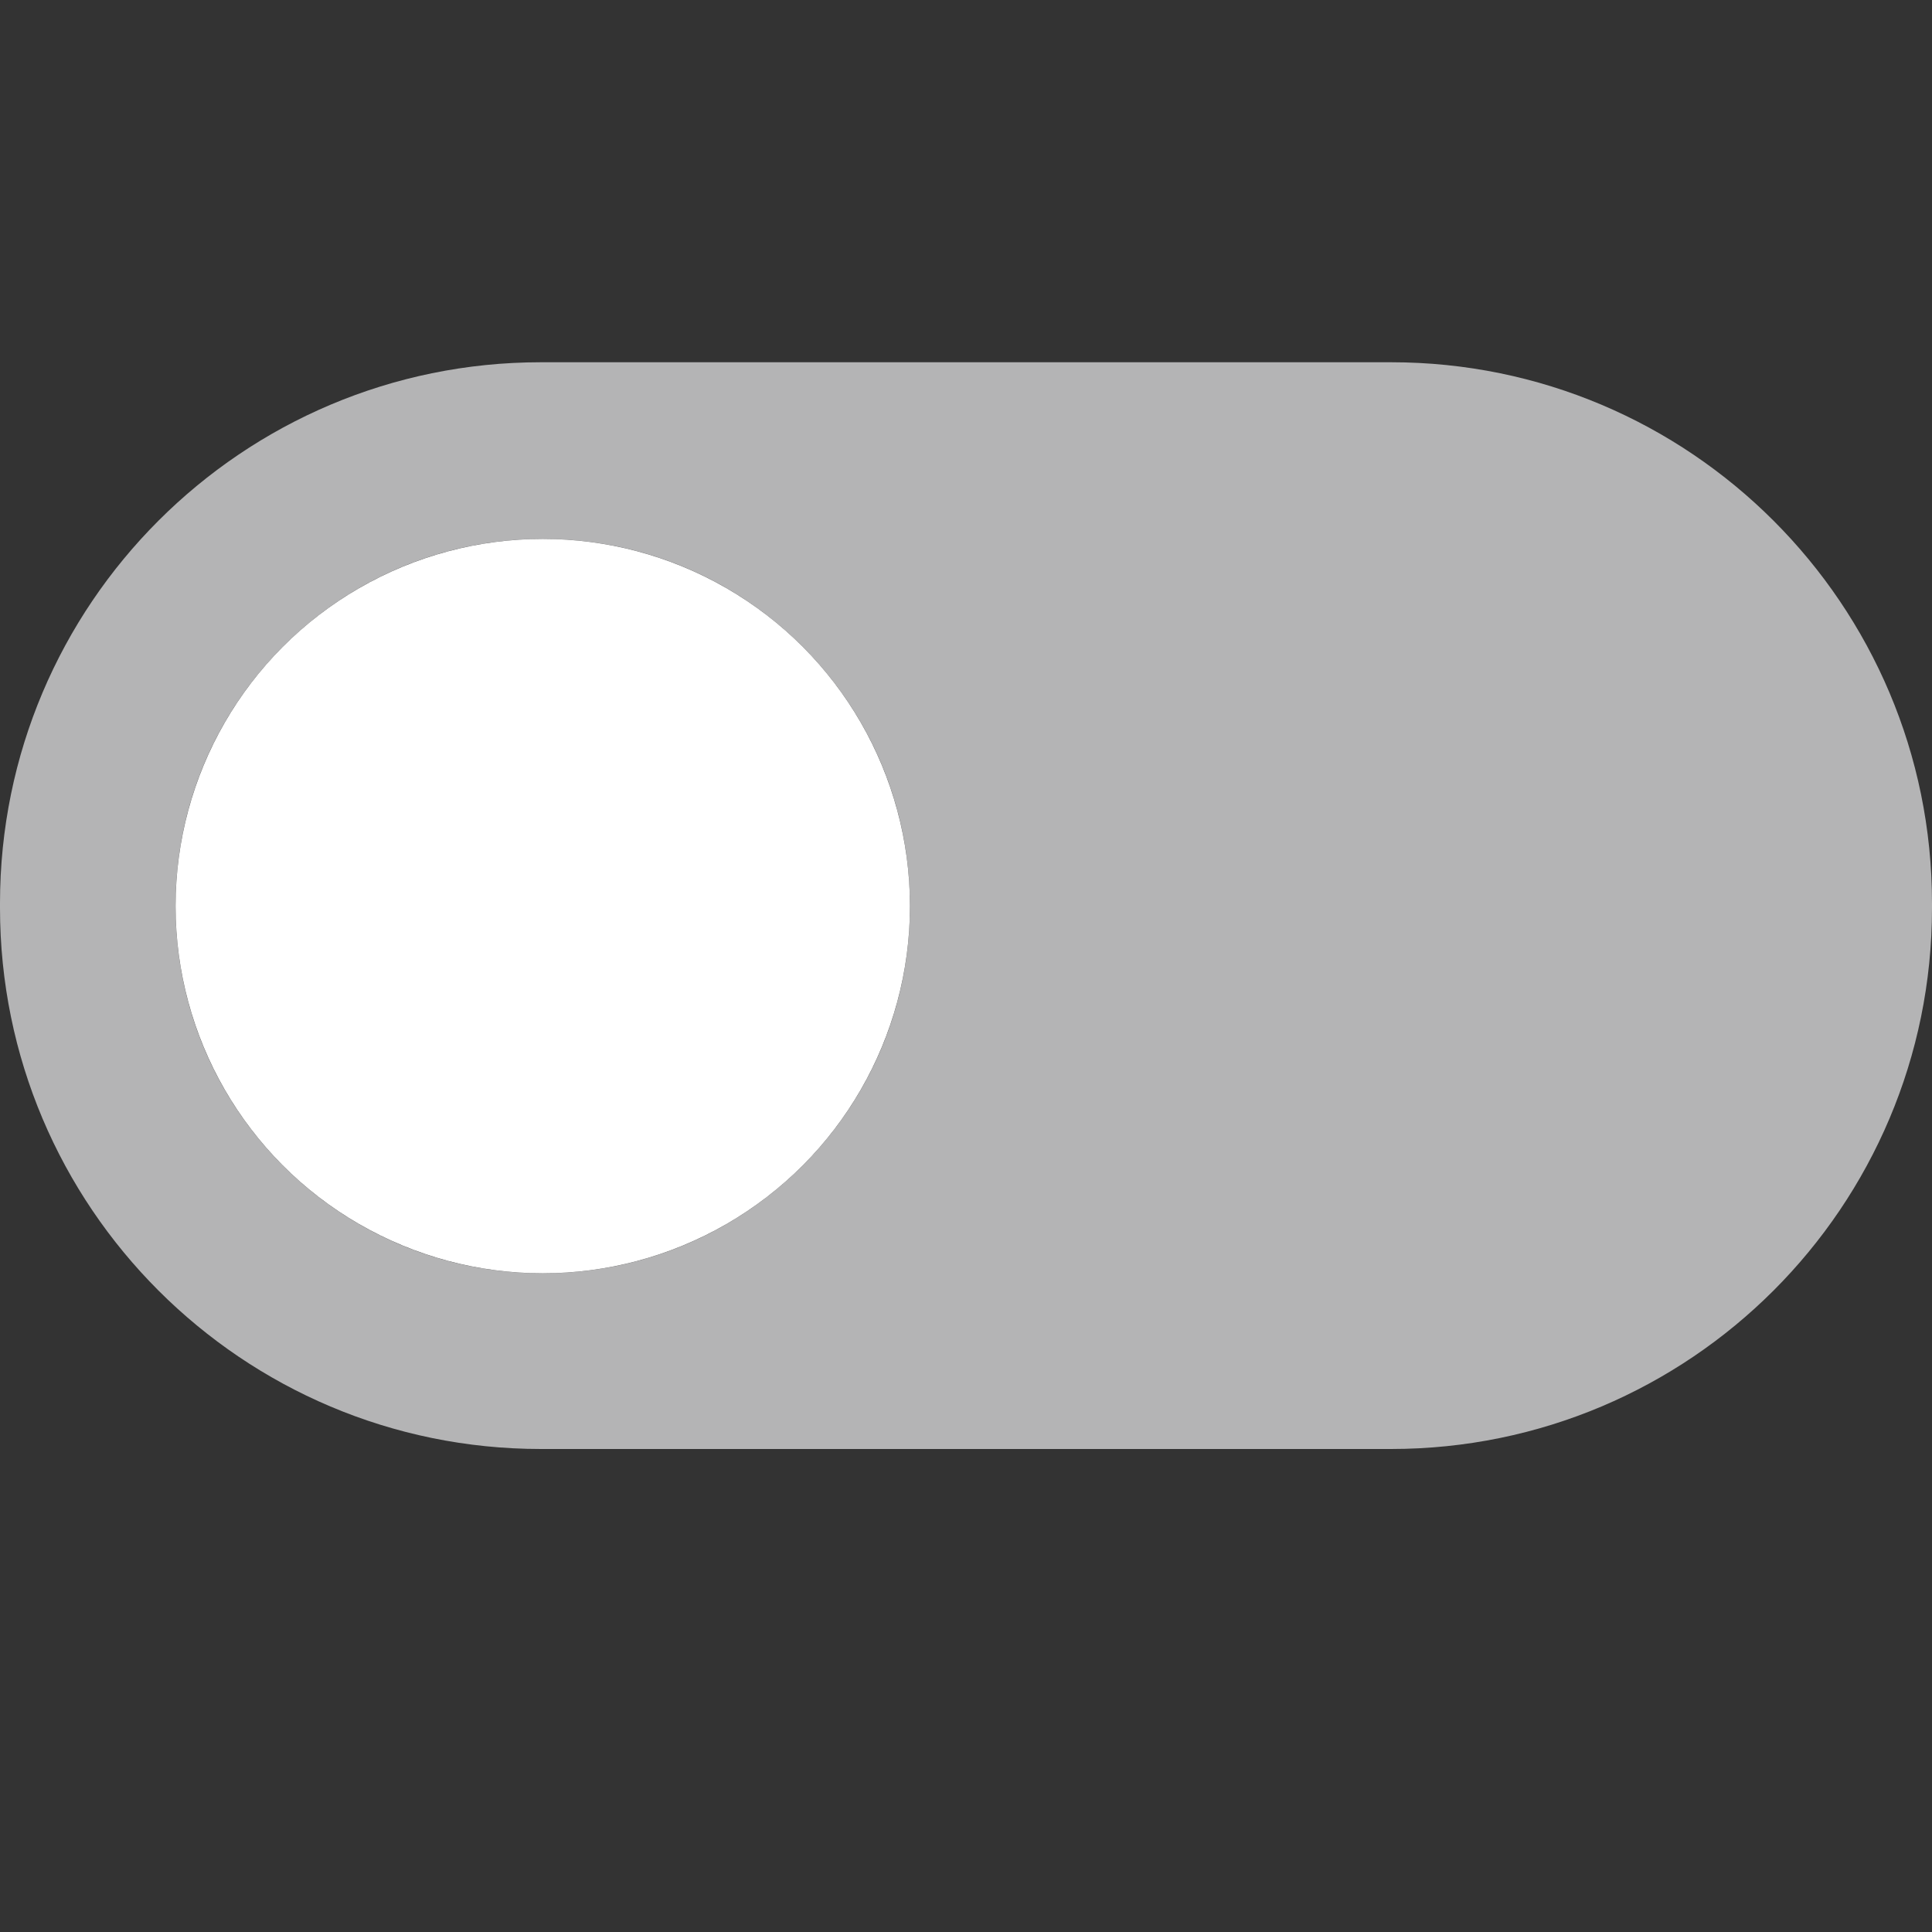 <?xml version="1.0" encoding="UTF-8"?>
<!DOCTYPE svg PUBLIC "-//W3C//DTD SVG 1.1//EN" "http://www.w3.org/Graphics/SVG/1.1/DTD/svg11.dtd">
<svg version="1.1" id="Layer_1" xmlns="http://www.w3.org/2000/svg" xmlns:xlink="http://www.w3.org/1999/xlink" x="0px" y="0px" width="16px" height="16px" viewBox="0 0 16 16" enable-background="new 0 0 16 16" xml:space="preserve">
  <rect x="0" y="0" width="16" height="16" fill="#333333" stroke="none"/>
  <g id="icon">
    <path d="M16,7.48C16,5.006,13.994,3,11.52,3H4.48C2.006,3,0,5.006,0,7.48v0.039C0,9.994,2.006,12,4.48,12h7.039C13.994,12,16,9.994,16,7.52V7.48zM1.454,7.504c0,-1.68,1.362,-3.041,3.041,-3.041c1.68,0,3.041,1.362,3.041,3.041c0,1.68,-1.362,3.041,-3.041,3.041C2.815,10.545,1.454,9.184,1.454,7.504z" fill="#B4B4B5"/>
    <circle cx="4.495" cy="7.504" r="3.041" fill="#FFFFFF"/>
  </g>
</svg>
